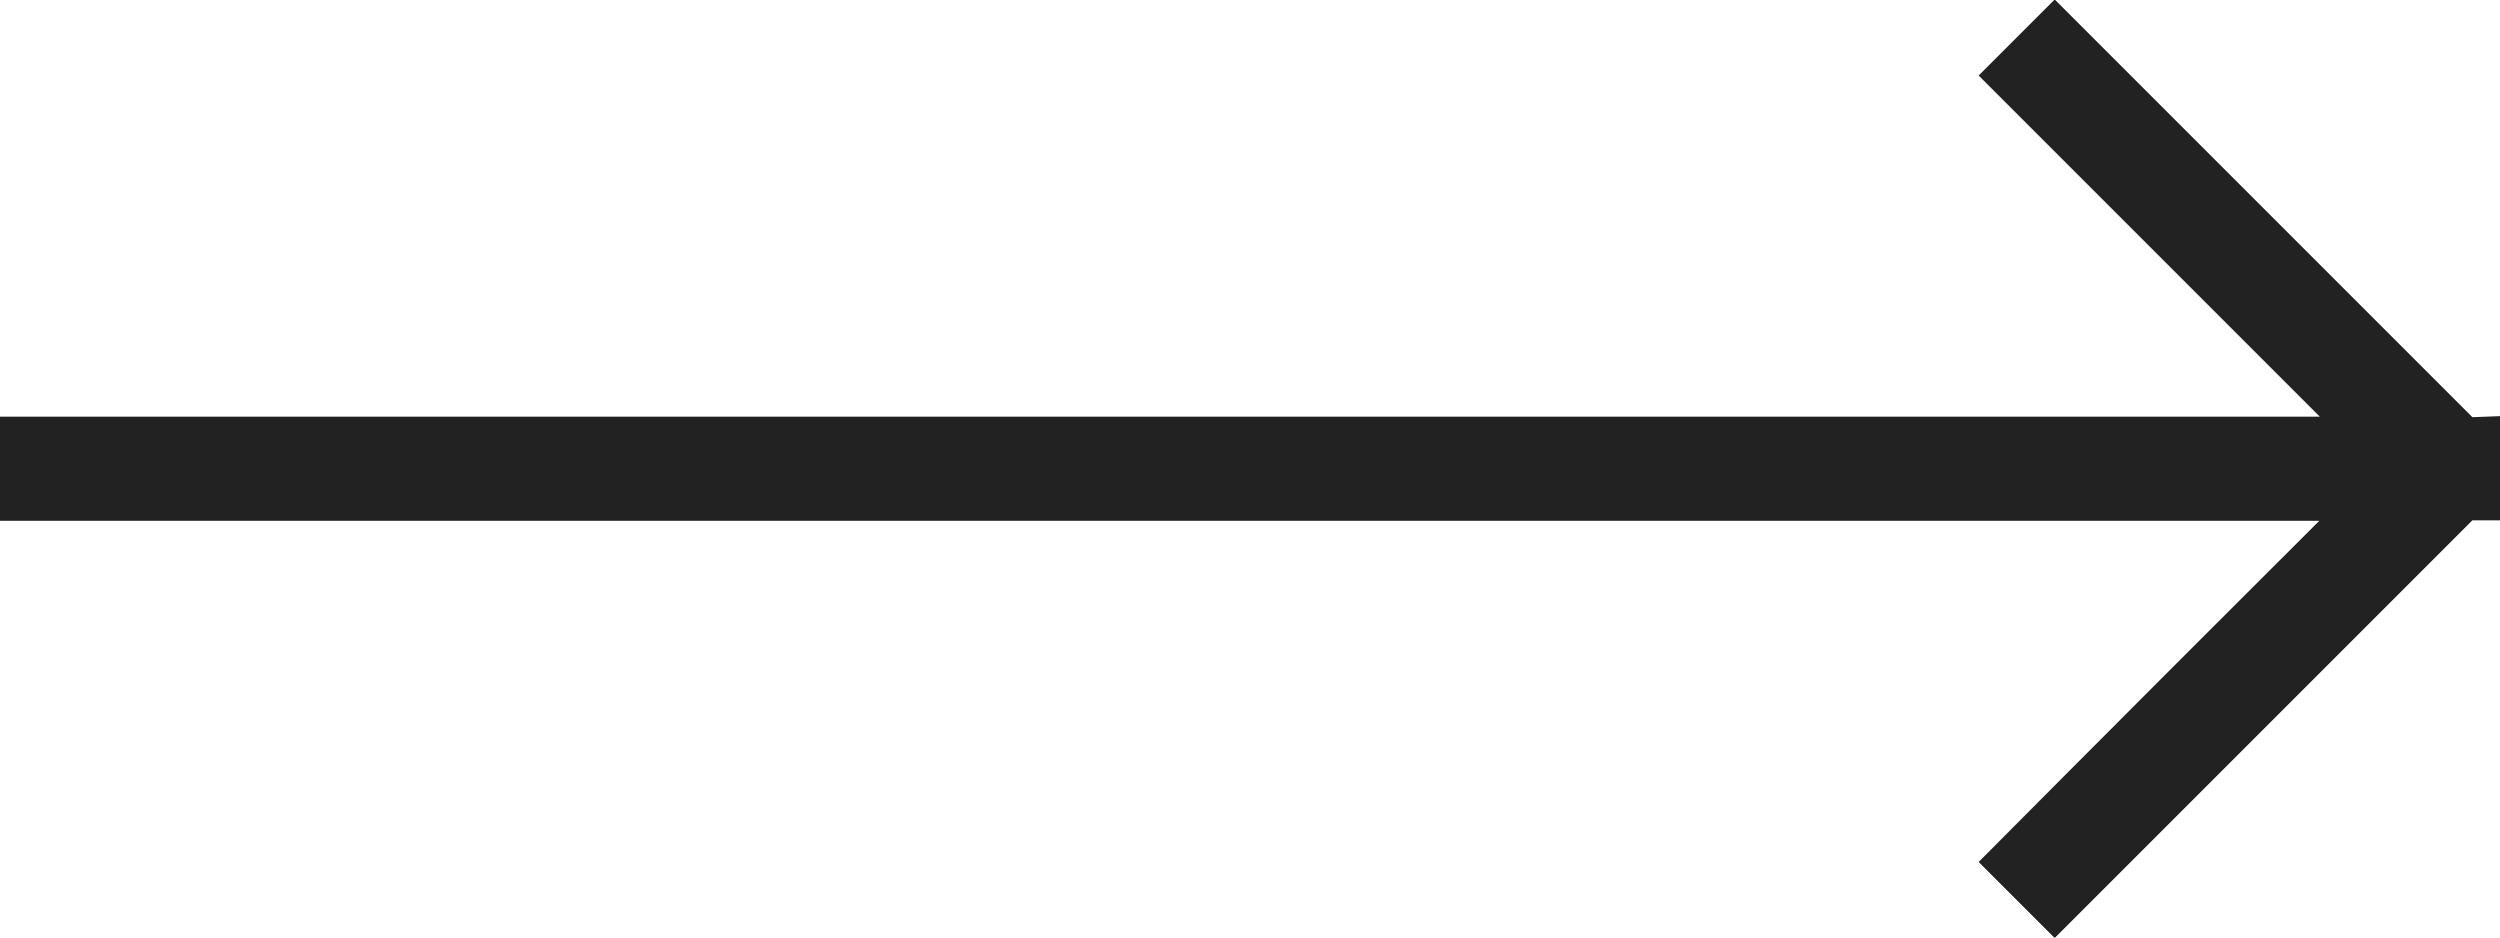 <svg xmlns="http://www.w3.org/2000/svg" xmlns:xlink="http://www.w3.org/1999/xlink" width="48" height="18" viewBox="0 0 48 18"><defs><path id="narja" d="M1391 4300h44.54l-6.55-6.55 1.46-1.46 8.02 8.02.53-.02v2h-.53l-8.02 8.02-1.46-1.46s2.48-2.5 6.54-6.55H1391z"/></defs><g><g transform="translate(-1391 -4292)"><use fill="#222" xlink:href="#narja"/></g></g></svg>